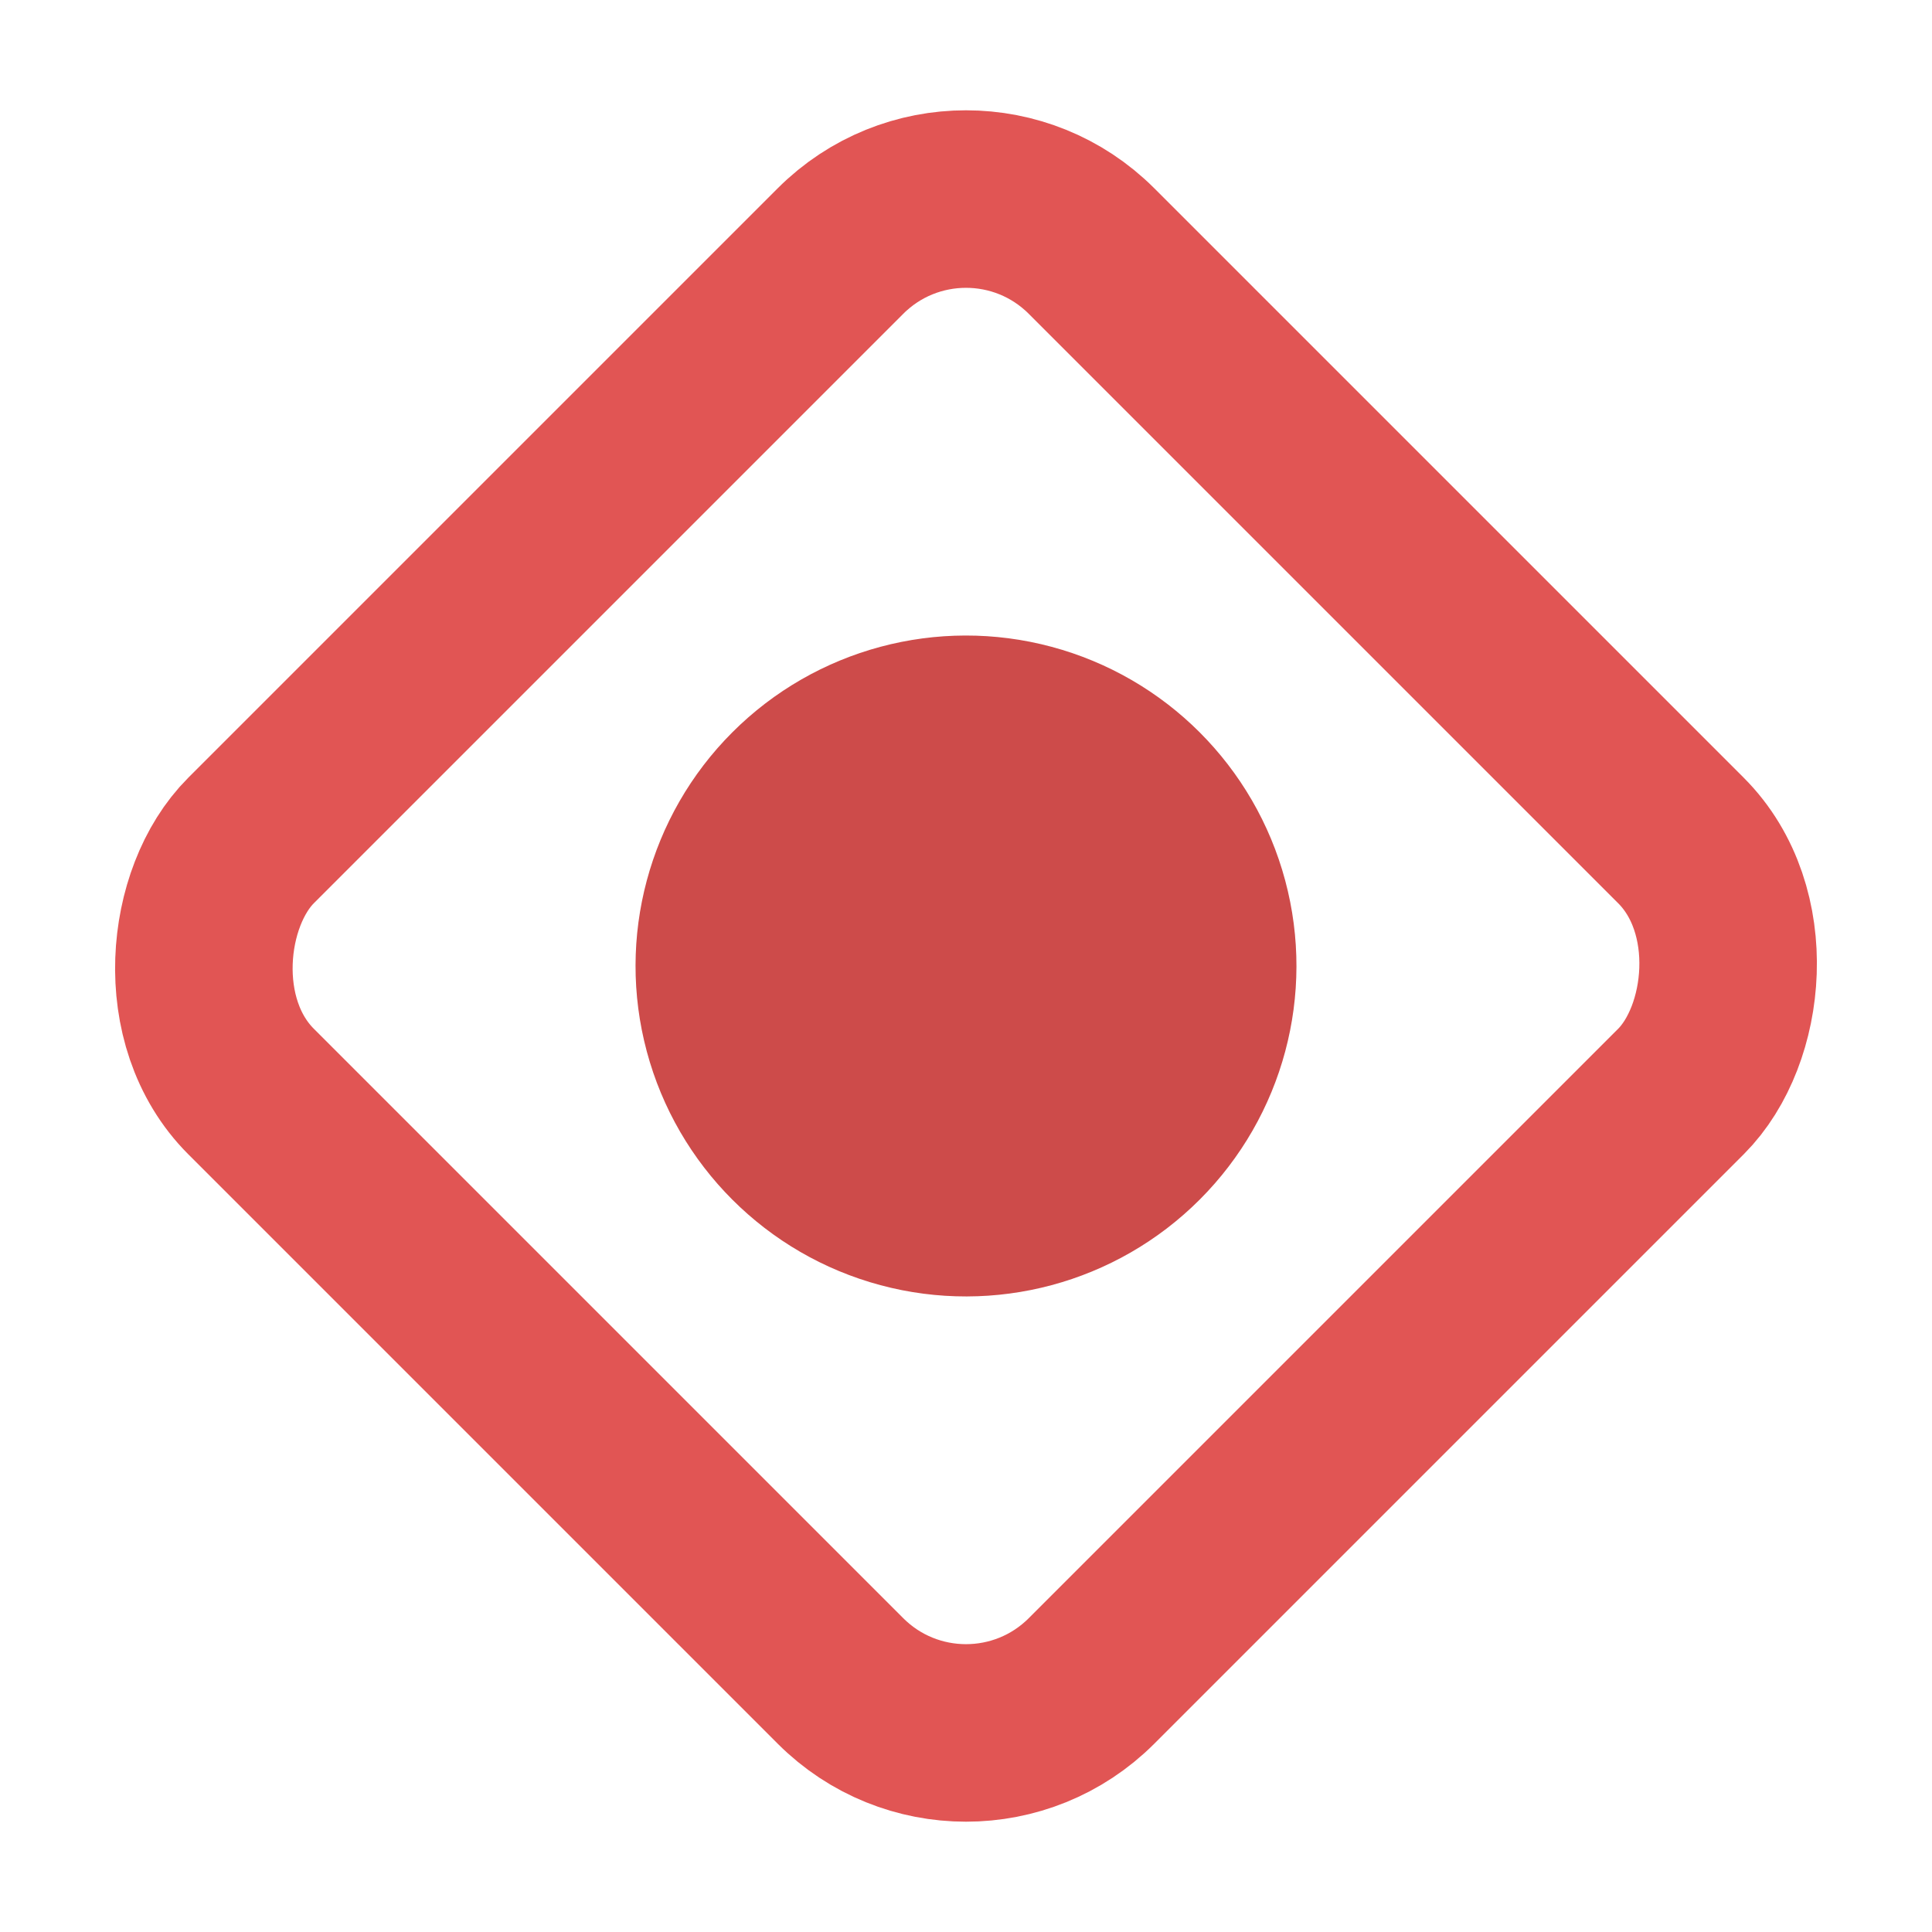 <svg xmlns="http://www.w3.org/2000/svg" width="108.828" height="108.828" viewBox="0 0 108.828 108.828">
  <g id="Group_319" data-name="Group 319" transform="translate(-1253.84 -2228.84)">
    <g id="Rectangle_165" data-name="Rectangle 165" transform="translate(1308.254 2242.982) rotate(45)" fill="none" stroke="#e15554" stroke-width="10">
      <rect width="56.953" height="56.953" rx="5" stroke="none"/>
      <rect x="-5" y="-5" width="66.953" height="66.953" rx="10" fill="none"/>
    </g>
    <circle id="Ellipse_12" data-name="Ellipse 12" cx="18.614" cy="18.614" r="18.614" transform="translate(1308.254 2256.929) rotate(45)" fill="#cd4b4a"/>
  </g>
</svg>
